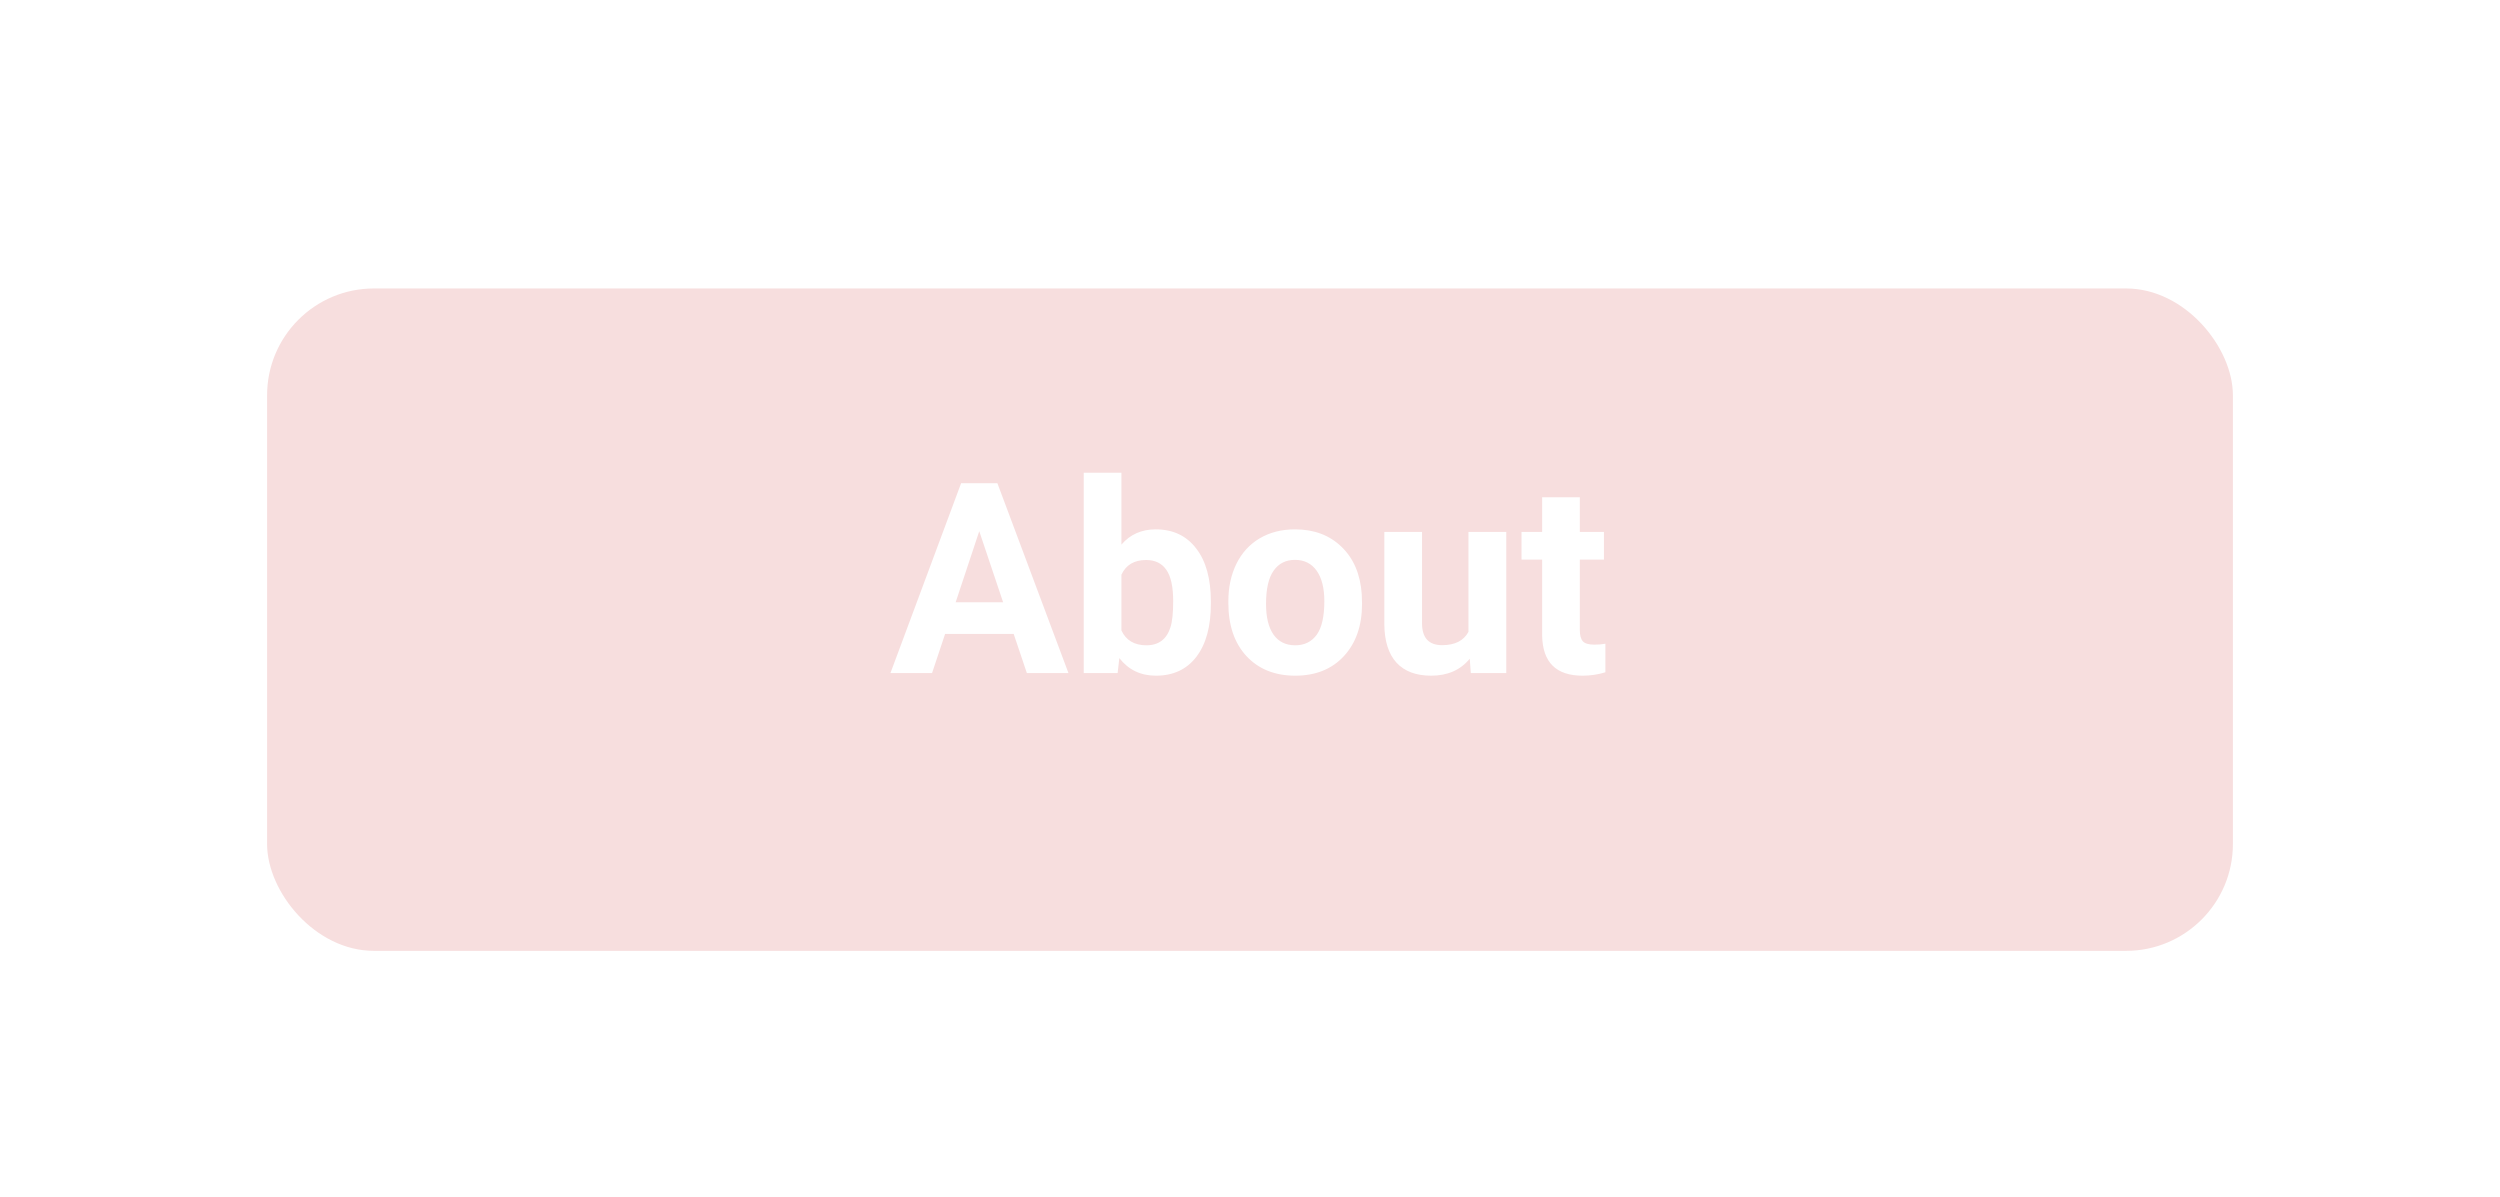 <svg width="234" height="112" viewBox="0 0 234 112" fill="none" xmlns="http://www.w3.org/2000/svg">
<g filter="url(#filter0_dd)">
<rect x="25" y="23" width="184" height="62" rx="10" fill="#F7DEDE"/>
</g>
<path d="M94.881 59.338H88.46L87.239 63H83.345L89.961 45.227H93.355L100.008 63H96.114L94.881 59.338ZM89.449 56.372H93.892L91.658 49.719L89.449 56.372ZM113.338 56.518C113.338 58.634 112.886 60.286 111.983 61.474C111.08 62.654 109.818 63.244 108.199 63.244C106.766 63.244 105.623 62.695 104.769 61.596L104.61 63H101.436V44.25H104.964V50.976C105.778 50.024 106.848 49.548 108.174 49.548C109.786 49.548 111.047 50.142 111.958 51.33C112.878 52.51 113.338 54.174 113.338 56.323V56.518ZM109.81 56.262C109.81 54.927 109.598 53.955 109.175 53.344C108.752 52.726 108.121 52.416 107.283 52.416C106.16 52.416 105.387 52.876 104.964 53.796V59.008C105.395 59.936 106.176 60.4 107.308 60.4C108.447 60.4 109.196 59.838 109.554 58.715C109.725 58.178 109.81 57.36 109.81 56.262ZM114.974 56.274C114.974 54.964 115.226 53.796 115.73 52.77C116.235 51.745 116.959 50.952 117.903 50.39C118.855 49.829 119.958 49.548 121.211 49.548C122.994 49.548 124.446 50.093 125.569 51.184C126.701 52.274 127.331 53.755 127.461 55.627L127.486 56.53C127.486 58.557 126.92 60.184 125.789 61.413C124.658 62.634 123.14 63.244 121.236 63.244C119.332 63.244 117.81 62.634 116.67 61.413C115.539 60.192 114.974 58.532 114.974 56.433V56.274ZM118.501 56.53C118.501 57.783 118.737 58.744 119.209 59.411C119.681 60.07 120.357 60.4 121.236 60.4C122.09 60.4 122.758 60.074 123.238 59.423C123.718 58.764 123.958 57.714 123.958 56.274C123.958 55.045 123.718 54.093 123.238 53.417C122.758 52.742 122.082 52.404 121.211 52.404C120.349 52.404 119.681 52.742 119.209 53.417C118.737 54.085 118.501 55.122 118.501 56.53ZM137.569 61.657C136.698 62.715 135.494 63.244 133.956 63.244C132.54 63.244 131.457 62.837 130.708 62.023C129.968 61.21 129.59 60.017 129.573 58.447V49.792H133.101V58.325C133.101 59.7 133.728 60.388 134.981 60.388C136.177 60.388 136.999 59.973 137.447 59.143V49.792H140.987V63H137.667L137.569 61.657ZM147.872 46.545V49.792H150.13V52.38H147.872V58.972C147.872 59.46 147.965 59.81 148.152 60.022C148.34 60.233 148.698 60.339 149.227 60.339C149.617 60.339 149.963 60.31 150.264 60.253V62.927C149.572 63.138 148.86 63.244 148.128 63.244C145.654 63.244 144.393 61.995 144.344 59.497V52.38H142.415V49.792H144.344V46.545H147.872Z" fill="white"/>
<defs>
<filter id="filter0_dd" x="0" y="0" width="234" height="112" filterUnits="userSpaceOnUse" color-interpolation-filters="sRGB">
<feFlood flood-opacity="0" result="BackgroundImageFix"/>
<feColorMatrix in="SourceAlpha" type="matrix" values="0 0 0 0 0 0 0 0 0 0 0 0 0 0 0 0 0 0 127 0"/>
<feOffset dy="2"/>
<feGaussianBlur stdDeviation="2.5"/>
<feColorMatrix type="matrix" values="0 0 0 0 0 0 0 0 0 0 0 0 0 0 0 0 0 0 0.1 0"/>
<feBlend mode="normal" in2="BackgroundImageFix" result="effect1_dropShadow"/>
<feColorMatrix in="SourceAlpha" type="matrix" values="0 0 0 0 0 0 0 0 0 0 0 0 0 0 0 0 0 0 127 0"/>
<feOffset dy="2"/>
<feGaussianBlur stdDeviation="12.5"/>
<feColorMatrix type="matrix" values="0 0 0 0 0 0 0 0 0 0 0 0 0 0 0 0 0 0 0.04 0"/>
<feBlend mode="normal" in2="effect1_dropShadow" result="effect2_dropShadow"/>
<feBlend mode="normal" in="SourceGraphic" in2="effect2_dropShadow" result="shape"/>
</filter>
</defs>
</svg>
